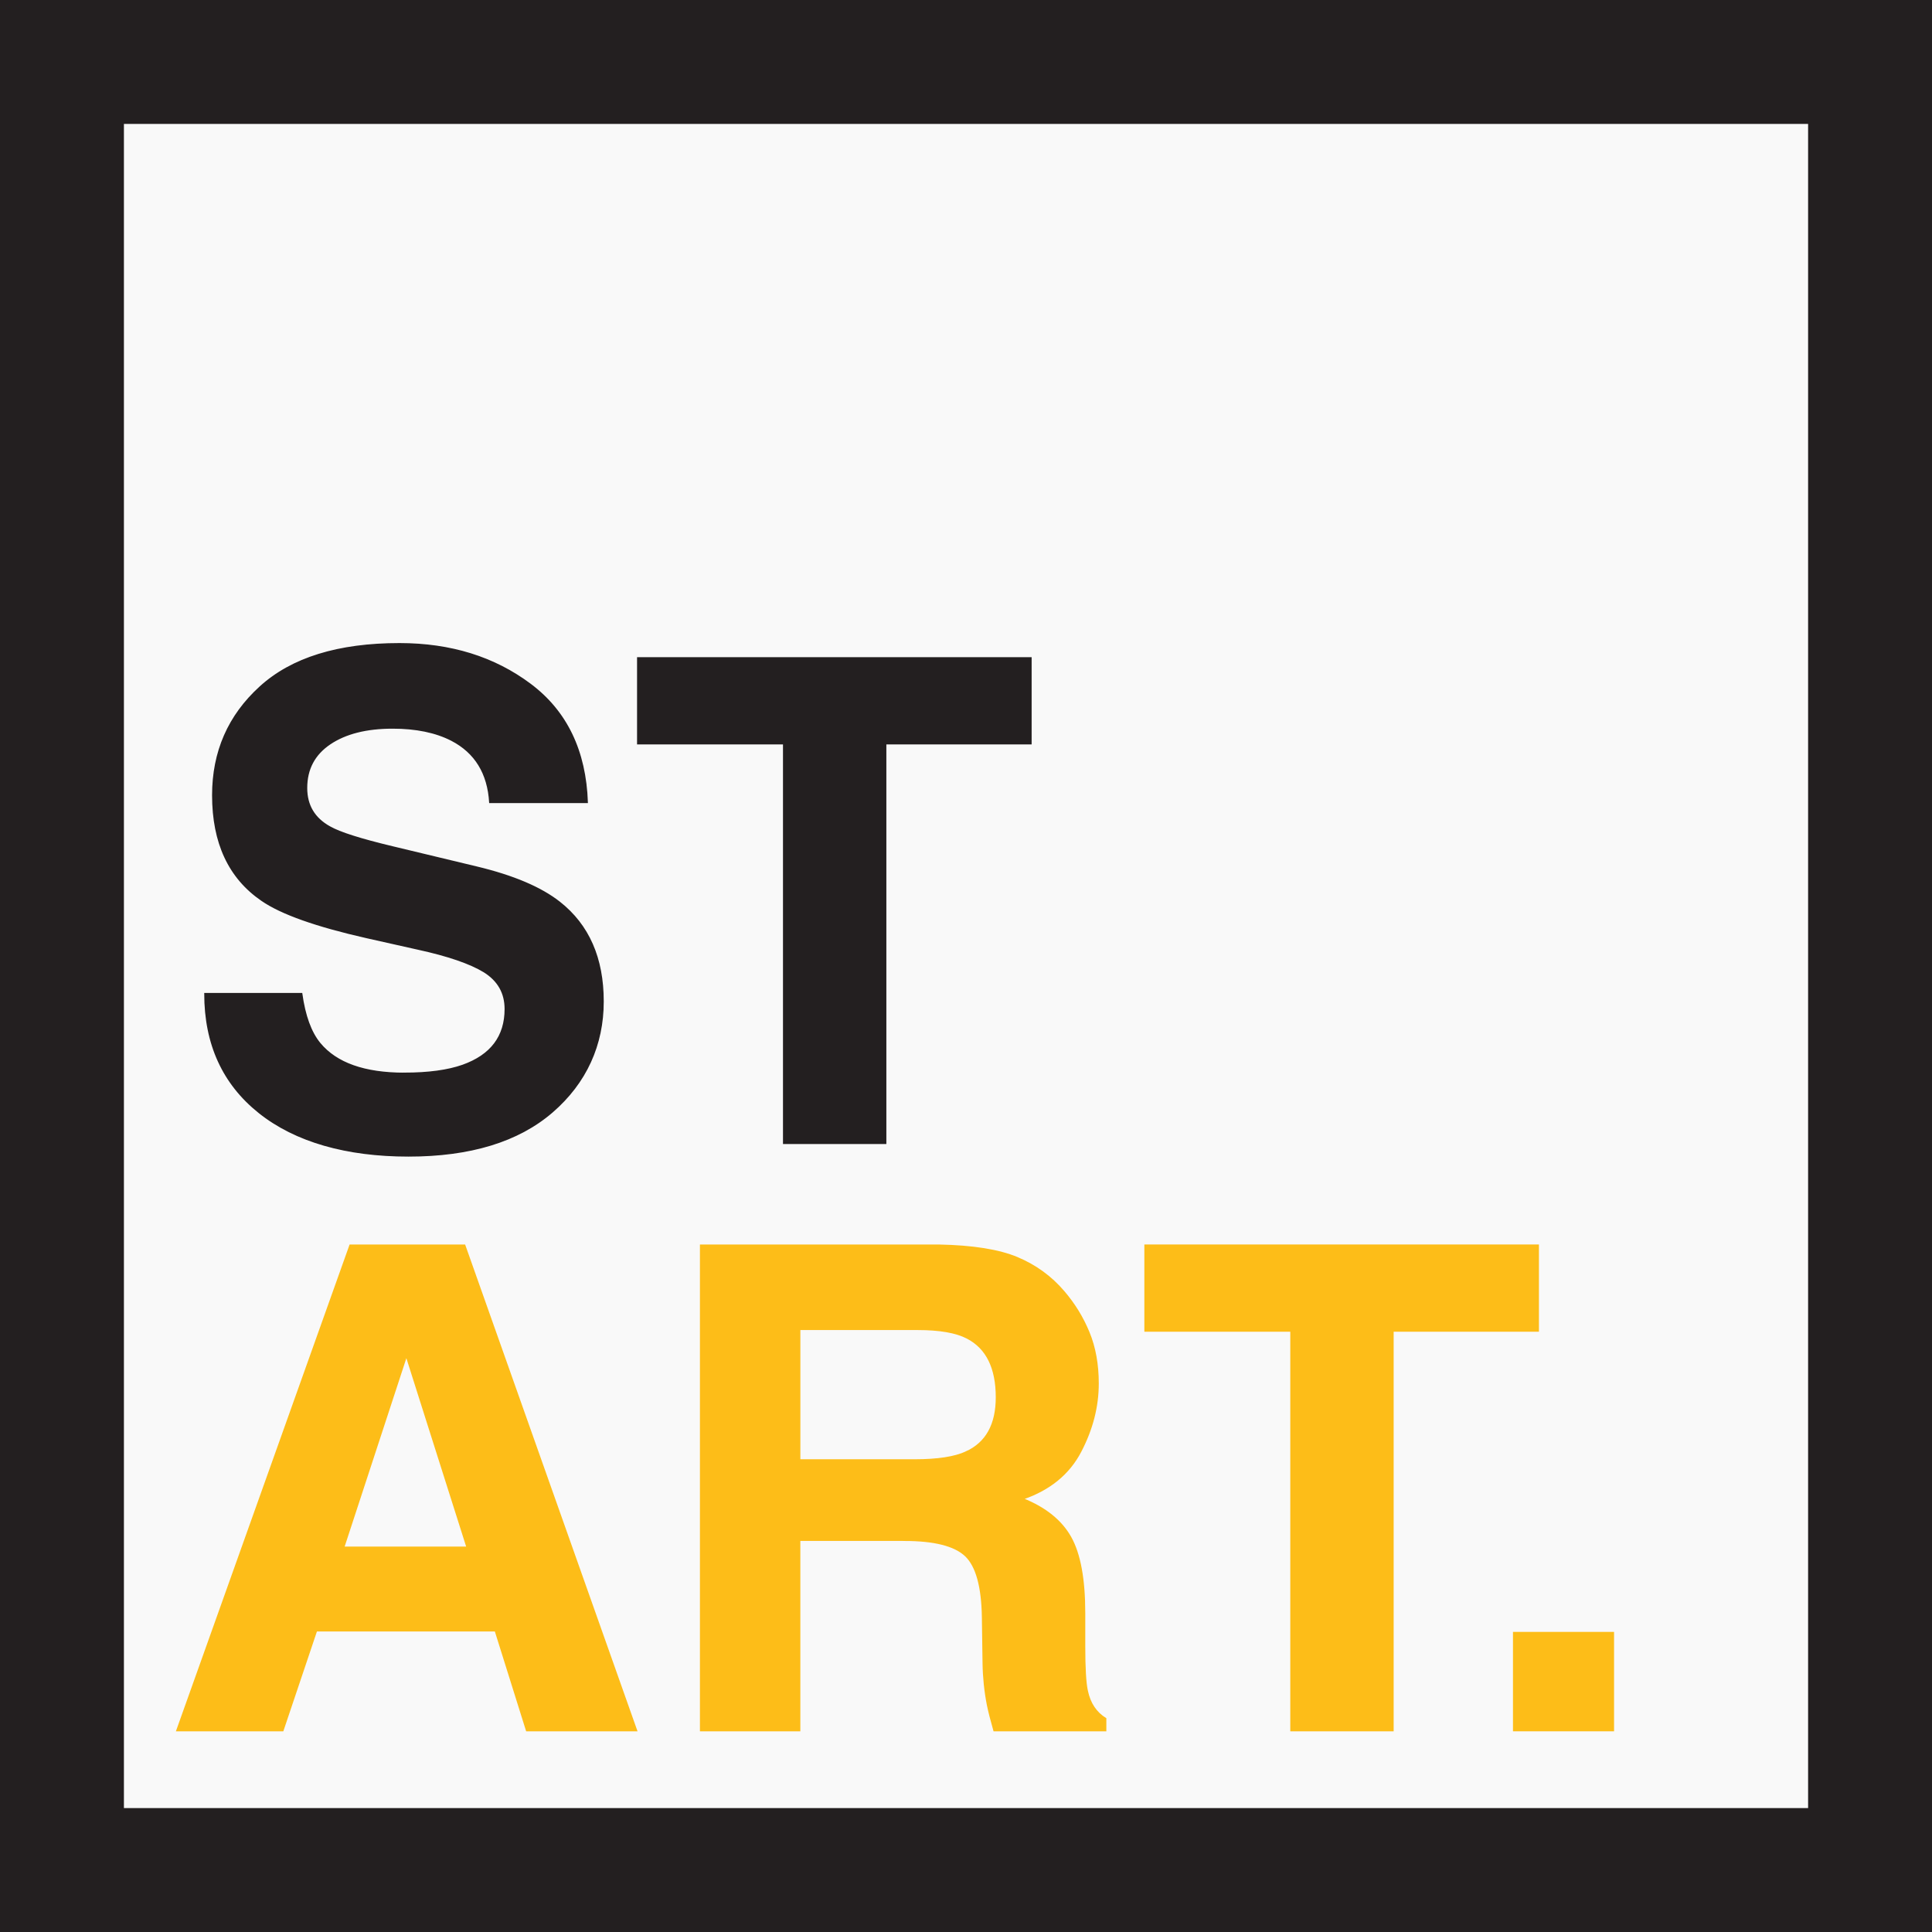 <?xml version="1.0" encoding="UTF-8"?>
<svg id="Layer_1" data-name="Layer 1" xmlns="http://www.w3.org/2000/svg" viewBox="0 0 768 768">
  <rect x="0" y="0" width="768" height="768" fill="#808080" stroke="none"/>
  <defs>
    <style>
      .cls-1 {
        fill: #fdbd18;
        stroke: #fdbd18;
      }

      .cls-1, .cls-2 {
        stroke-miterlimit: 10;
        stroke-width: .5px;
      }

      .cls-2 {
        stroke: #231f20;
      }

      .cls-2, .cls-3 {
        fill: #231f20;
      }

      .cls-3, .cls-4 {
        stroke-width: 0px;
      }

      .cls-4 {
        fill: #f9f9f9;
      }
    </style>
  </defs>
  <g>
    <rect class="cls-4" x="24.63" y="24.63" width="718.74" height="718.74"/>
    <path class="cls-3" d="m768,768H0V0h768v767.99Zm-718.74-49.26h669.49V49.26H49.26v669.48Z"/>
  </g>
  <g>
    <path class="cls-2" d="m160.76,426.63c9.51,0,17.25-1.05,23.18-3.14,11.26-4.02,16.89-11.48,16.89-22.39,0-6.37-2.79-11.3-8.38-14.8-5.59-3.41-14.36-6.42-26.32-9.03l-20.43-4.58c-20.08-4.54-33.96-9.47-41.64-14.79-13.01-8.91-19.51-22.83-19.51-41.78,0-17.28,6.28-31.64,18.86-43.08,12.57-11.44,31.03-17.16,55.39-17.16,20.35,0,37.69,5.39,52.06,16.17,14.36,10.78,21.89,26.44,22.59,46.95h-38.76c-.7-11.61-5.77-19.86-15.19-24.75-6.29-3.23-14.1-4.84-23.44-4.84-10.39,0-18.69,2.1-24.89,6.28-6.2,4.19-9.29,10.04-9.29,17.55,0,6.9,3.05,12.04,9.17,15.45,3.93,2.27,12.31,4.93,25.14,7.99l33.27,7.99c14.58,3.49,25.58,8.16,33,14.01,11.53,9.08,17.29,22.22,17.29,39.42s-6.75,32.28-20.23,43.93c-13.49,11.66-32.55,17.49-57.16,17.49s-44.92-5.74-59.32-17.22-21.61-27.26-21.61-47.34h38.5c1.22,8.82,3.62,15.41,7.2,19.77,6.55,7.95,17.76,11.92,33.65,11.92Z"/>
    <path class="cls-2" d="m409.84,261.49v34.18h-57.75v158.85h-40.59v-158.85h-58.01v-34.18h156.36Z"/>
  </g>
  <g>
    <path class="cls-1" d="m196.9,648.3h-71.1l-13.36,39.68h-42.17l68.88-193.02h45.57l68.36,193.02h-43.74l-12.44-39.68Zm-11.26-33.27l-24.1-75.95-24.88,75.95h48.98Z"/>
    <path class="cls-1" d="m359.55,612.29h-41.65v75.69h-39.42v-193.02h94.68c13.53.26,23.94,1.92,31.23,4.98,7.29,3.06,13.47,7.55,18.53,13.49,4.19,4.89,7.51,10.3,9.95,16.24,2.44,5.94,3.66,12.7,3.66,20.3,0,9.17-2.31,18.18-6.94,27.04-4.63,8.87-12.27,15.13-22.92,18.8,8.9,3.58,15.21,8.66,18.92,15.25,3.71,6.6,5.57,16.66,5.57,30.18v12.97c0,8.82.34,14.79,1.05,17.94,1.05,4.98,3.49,8.64,7.33,11v4.84h-44.4c-1.22-4.28-2.09-7.72-2.62-10.34-1.05-5.41-1.62-10.96-1.7-16.63l-.26-17.94c-.17-12.31-2.42-20.51-6.74-24.62-4.32-4.1-12.42-6.15-24.29-6.15Zm24.48-35.1c8.03-3.66,12.05-10.91,12.05-21.74,0-11.7-3.89-19.55-11.65-23.57-4.37-2.27-10.91-3.41-19.64-3.41h-46.88v51.86h45.71c9.08,0,15.89-1.05,20.42-3.14Z"/>
    <path class="cls-1" d="m611.5,494.95v34.18h-57.75v158.85h-40.59v-158.85h-58.01v-34.18h156.36Z"/>
    <path class="cls-1" d="m601.68,648.95h39.68v39.02h-39.68v-39.02Z"/>
  </g>
</svg>